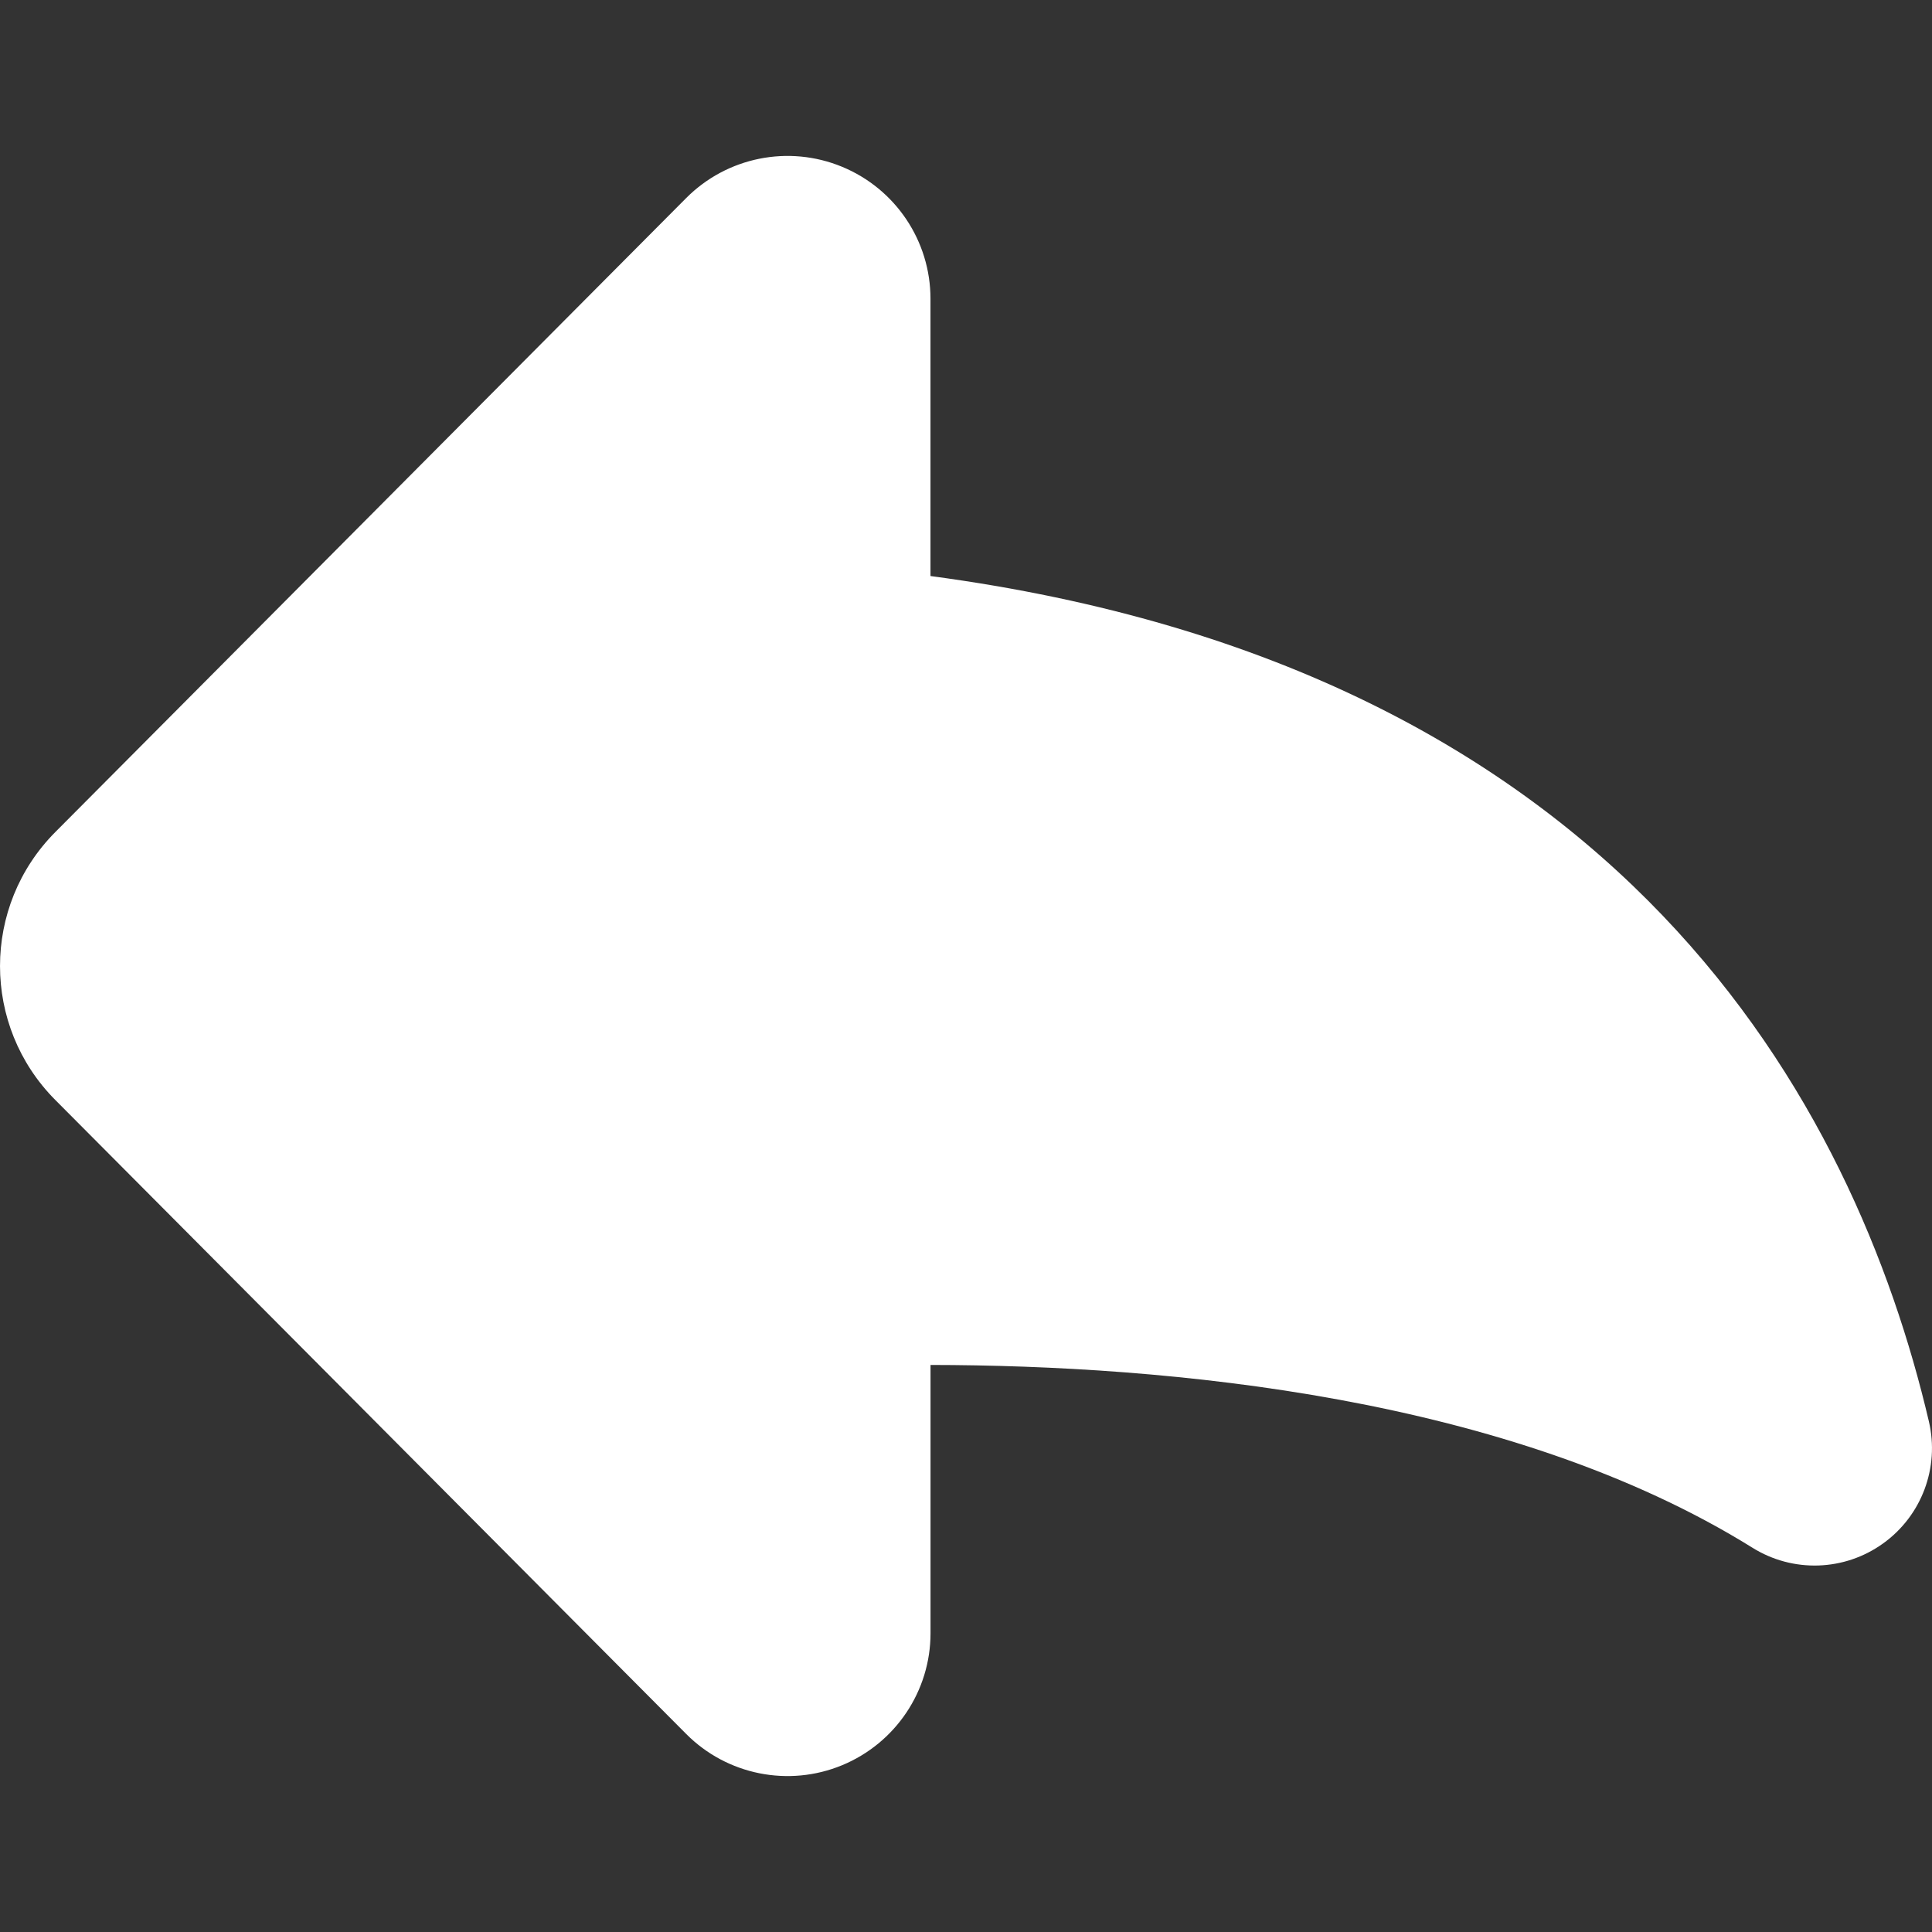 <svg xmlns="http://www.w3.org/2000/svg" xmlns:xlink="http://www.w3.org/1999/xlink" id="Capa_1" width="45.58" height="45.58" x="0" y="0" style="enable-background:new 0 0 45.58 45.58" fill="#fff" version="1.1" viewBox="0 0 45.58 45.58" xml:space="preserve"><rect x="0" y="0" width="45.58" height="45.58" fill="#333333" stroke="none"/><g><path d="M45.506,33.532c-1.741-7.42-7.161-17.758-23.554-19.942V7.047c0-1.364-0.826-2.593-2.087-3.113 c-1.261-0.521-2.712-0.229-3.675,0.737L1.305,19.63c-1.739,1.748-1.74,4.572-0.001,6.32L16.19,40.909 c0.961,0.966,2.415,1.258,3.676,0.737c1.261-0.521,2.087-1.75,2.087-3.113v-6.331c5.593,0.007,13.656,0.743,19.392,4.313 c0.953,0.594,2.168,0.555,3.08-0.101C45.335,35.762,45.763,34.624,45.506,33.532z"/></g></svg>